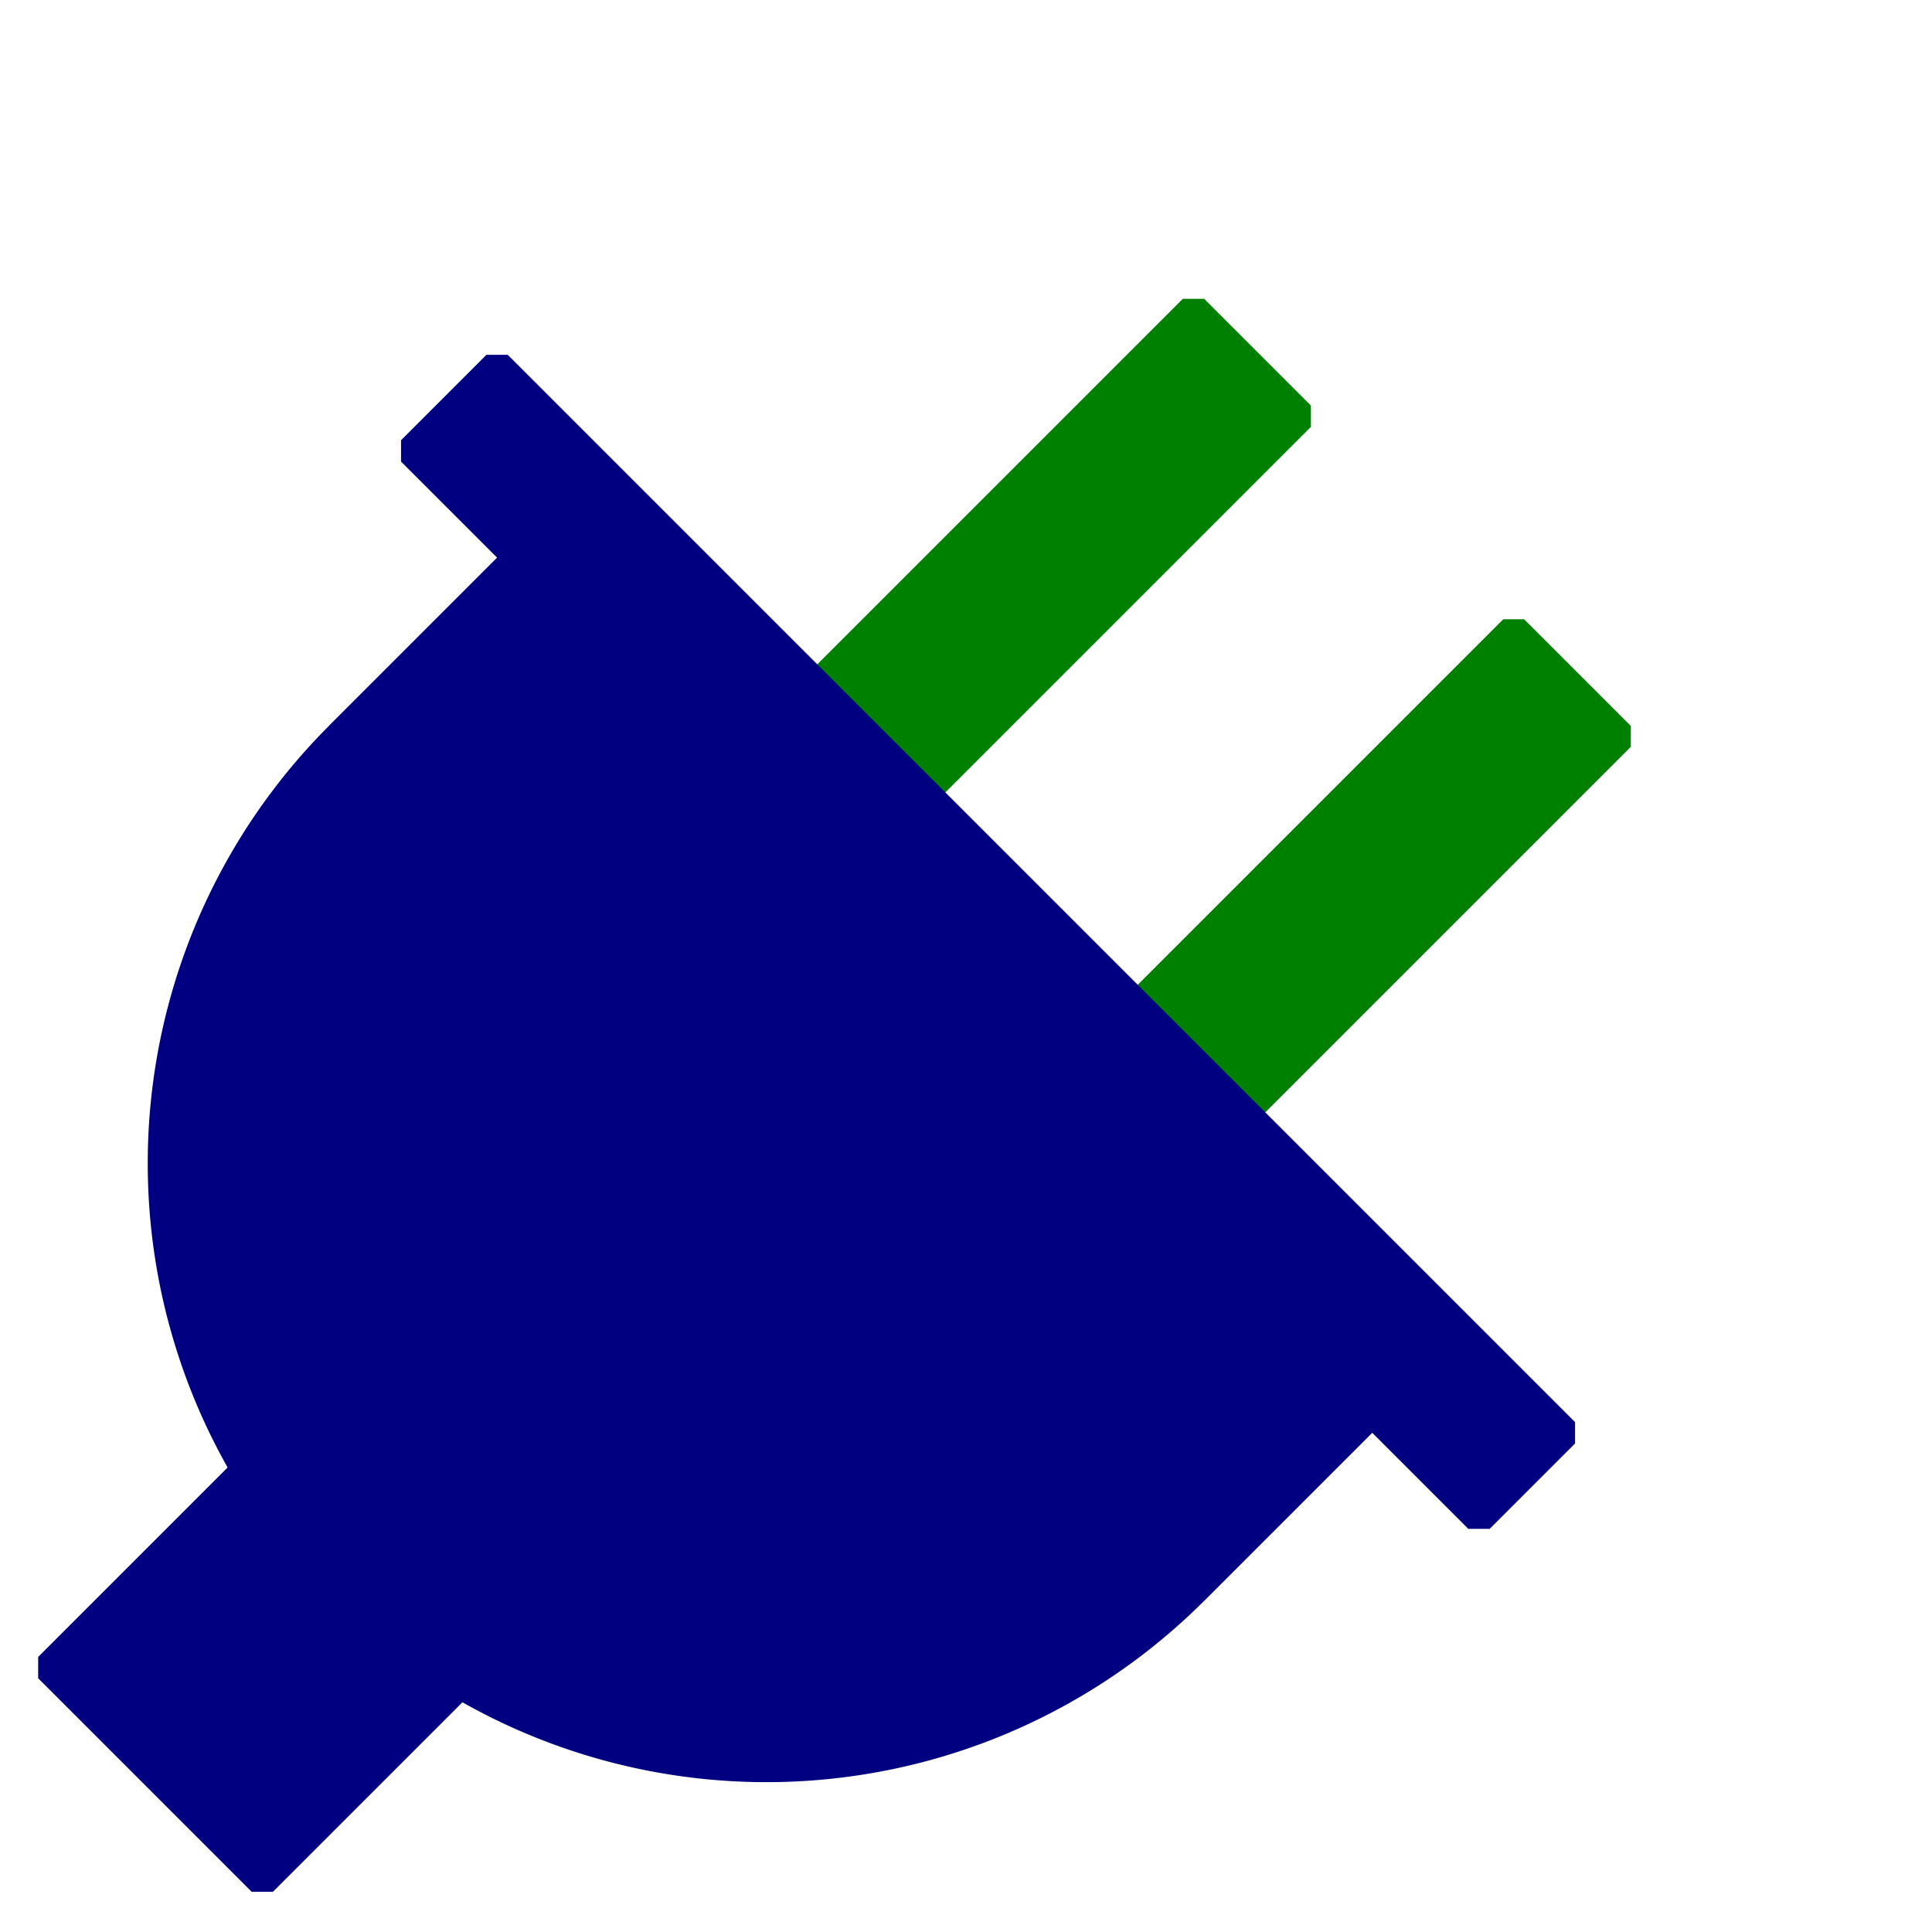 <?xml version="1.0" encoding="UTF-8" standalone="no"?>
<!-- Created with Inkscape (http://www.inkscape.org/) -->

<svg
   xmlns:dc="http://purl.org/dc/elements/1.1/"
   xmlns:cc="http://creativecommons.org/ns#"
   xmlns:rdf="http://www.w3.org/1999/02/22-rdf-syntax-ns#"
   xmlns:svg="http://www.w3.org/2000/svg"
   xmlns="http://www.w3.org/2000/svg"
   xmlns:sodipodi="http://sodipodi.sourceforge.net/DTD/sodipodi-0.dtd"
   xmlns:inkscape="http://www.inkscape.org/namespaces/inkscape"
   width="64px"
   height="64px"
   id="svg3513"
   version="1.1"
   inkscape:version="0.92.2 5c3e80d, 2017-08-06"
   sodipodi:docname="Disconnected.svg">
  <defs
     id="defs3515" />
  <sodipodi:namedview
     id="base"
     pagecolor="#ffffff"
     bordercolor="#666666"
     borderopacity="1.0"
     inkscape:pageopacity="0.0"
     inkscape:pageshadow="2"
     inkscape:zoom="8"
     inkscape:cx="13.753129"
     inkscape:cy="31.161075"
     inkscape:current-layer="layer1"
     showgrid="true"
     inkscape:document-units="px"
     inkscape:grid-bbox="true"
     inkscape:window-width="1920"
     inkscape:window-height="997"
     inkscape:window-x="0"
     inkscape:window-y="0"
     inkscape:window-maximized="1">
    <inkscape:grid
       type="xygrid"
       id="grid2983" />
  </sodipodi:namedview>
  <g
     id="layer1"
     inkscape:label="Layer 1"
     inkscape:groupmode="layer">
    <g
       id="g937"
       transform="rotate(135,29.445,34.201)">
      <rect
         y="24"
         x="5.375"
         height="5"
         width="20"
         id="rect847"
         style="fill:#008000;stroke:#008000;stroke-width:0.976;stroke-linecap:round;stroke-linejoin:bevel;stroke-miterlimit:4;stroke-dasharray:none" />
      <rect
         y="39"
         x="5.375"
         height="5"
         width="20"
         id="rect849"
         style="fill:#008000;stroke:#008000;stroke-width:1;stroke-linecap:round;stroke-linejoin:bevel;stroke-miterlimit:4;stroke-dasharray:none" />
      <rect
         y="29"
         x="54"
         height="10"
         width="10"
         id="rect851"
         style="fill:#000080;stroke:#000080;stroke-width:1;stroke-linecap:round;stroke-linejoin:bevel;stroke-miterlimit:4;stroke-dasharray:none" />
      <path
         inkscape:connector-curvature="0"
         id="path841"
         d="M 25.375,14 V 54 H 35.271 35.375 V 53.998 A 20,20 0 0 0 52.668,44.049 20,20 0 0 0 52.701,24.008 20,20 0 0 0 35.375,14.002 V 14 h -0.037 z"
         style="fill:#000080;stroke:#000080;stroke-width:1;stroke-linecap:round;stroke-linejoin:bevel;stroke-miterlimit:4;stroke-dasharray:none" />
      <rect
         y="9"
         x="23"
         height="50"
         width="4"
         id="rect896"
         style="fill:#000080;stroke:#000080;stroke-width:1;stroke-linecap:round;stroke-linejoin:bevel;stroke-miterlimit:4;stroke-dasharray:none" />
    </g>
    <rect
       style="fill:none;stroke:none;stroke-width:1;stroke-linecap:round;stroke-linejoin:bevel;stroke-miterlimit:4;stroke-dasharray:none"
       id="rect822"
       width="64"
       height="64"
       x="0"
       y="0" />
  </g>
</svg>
